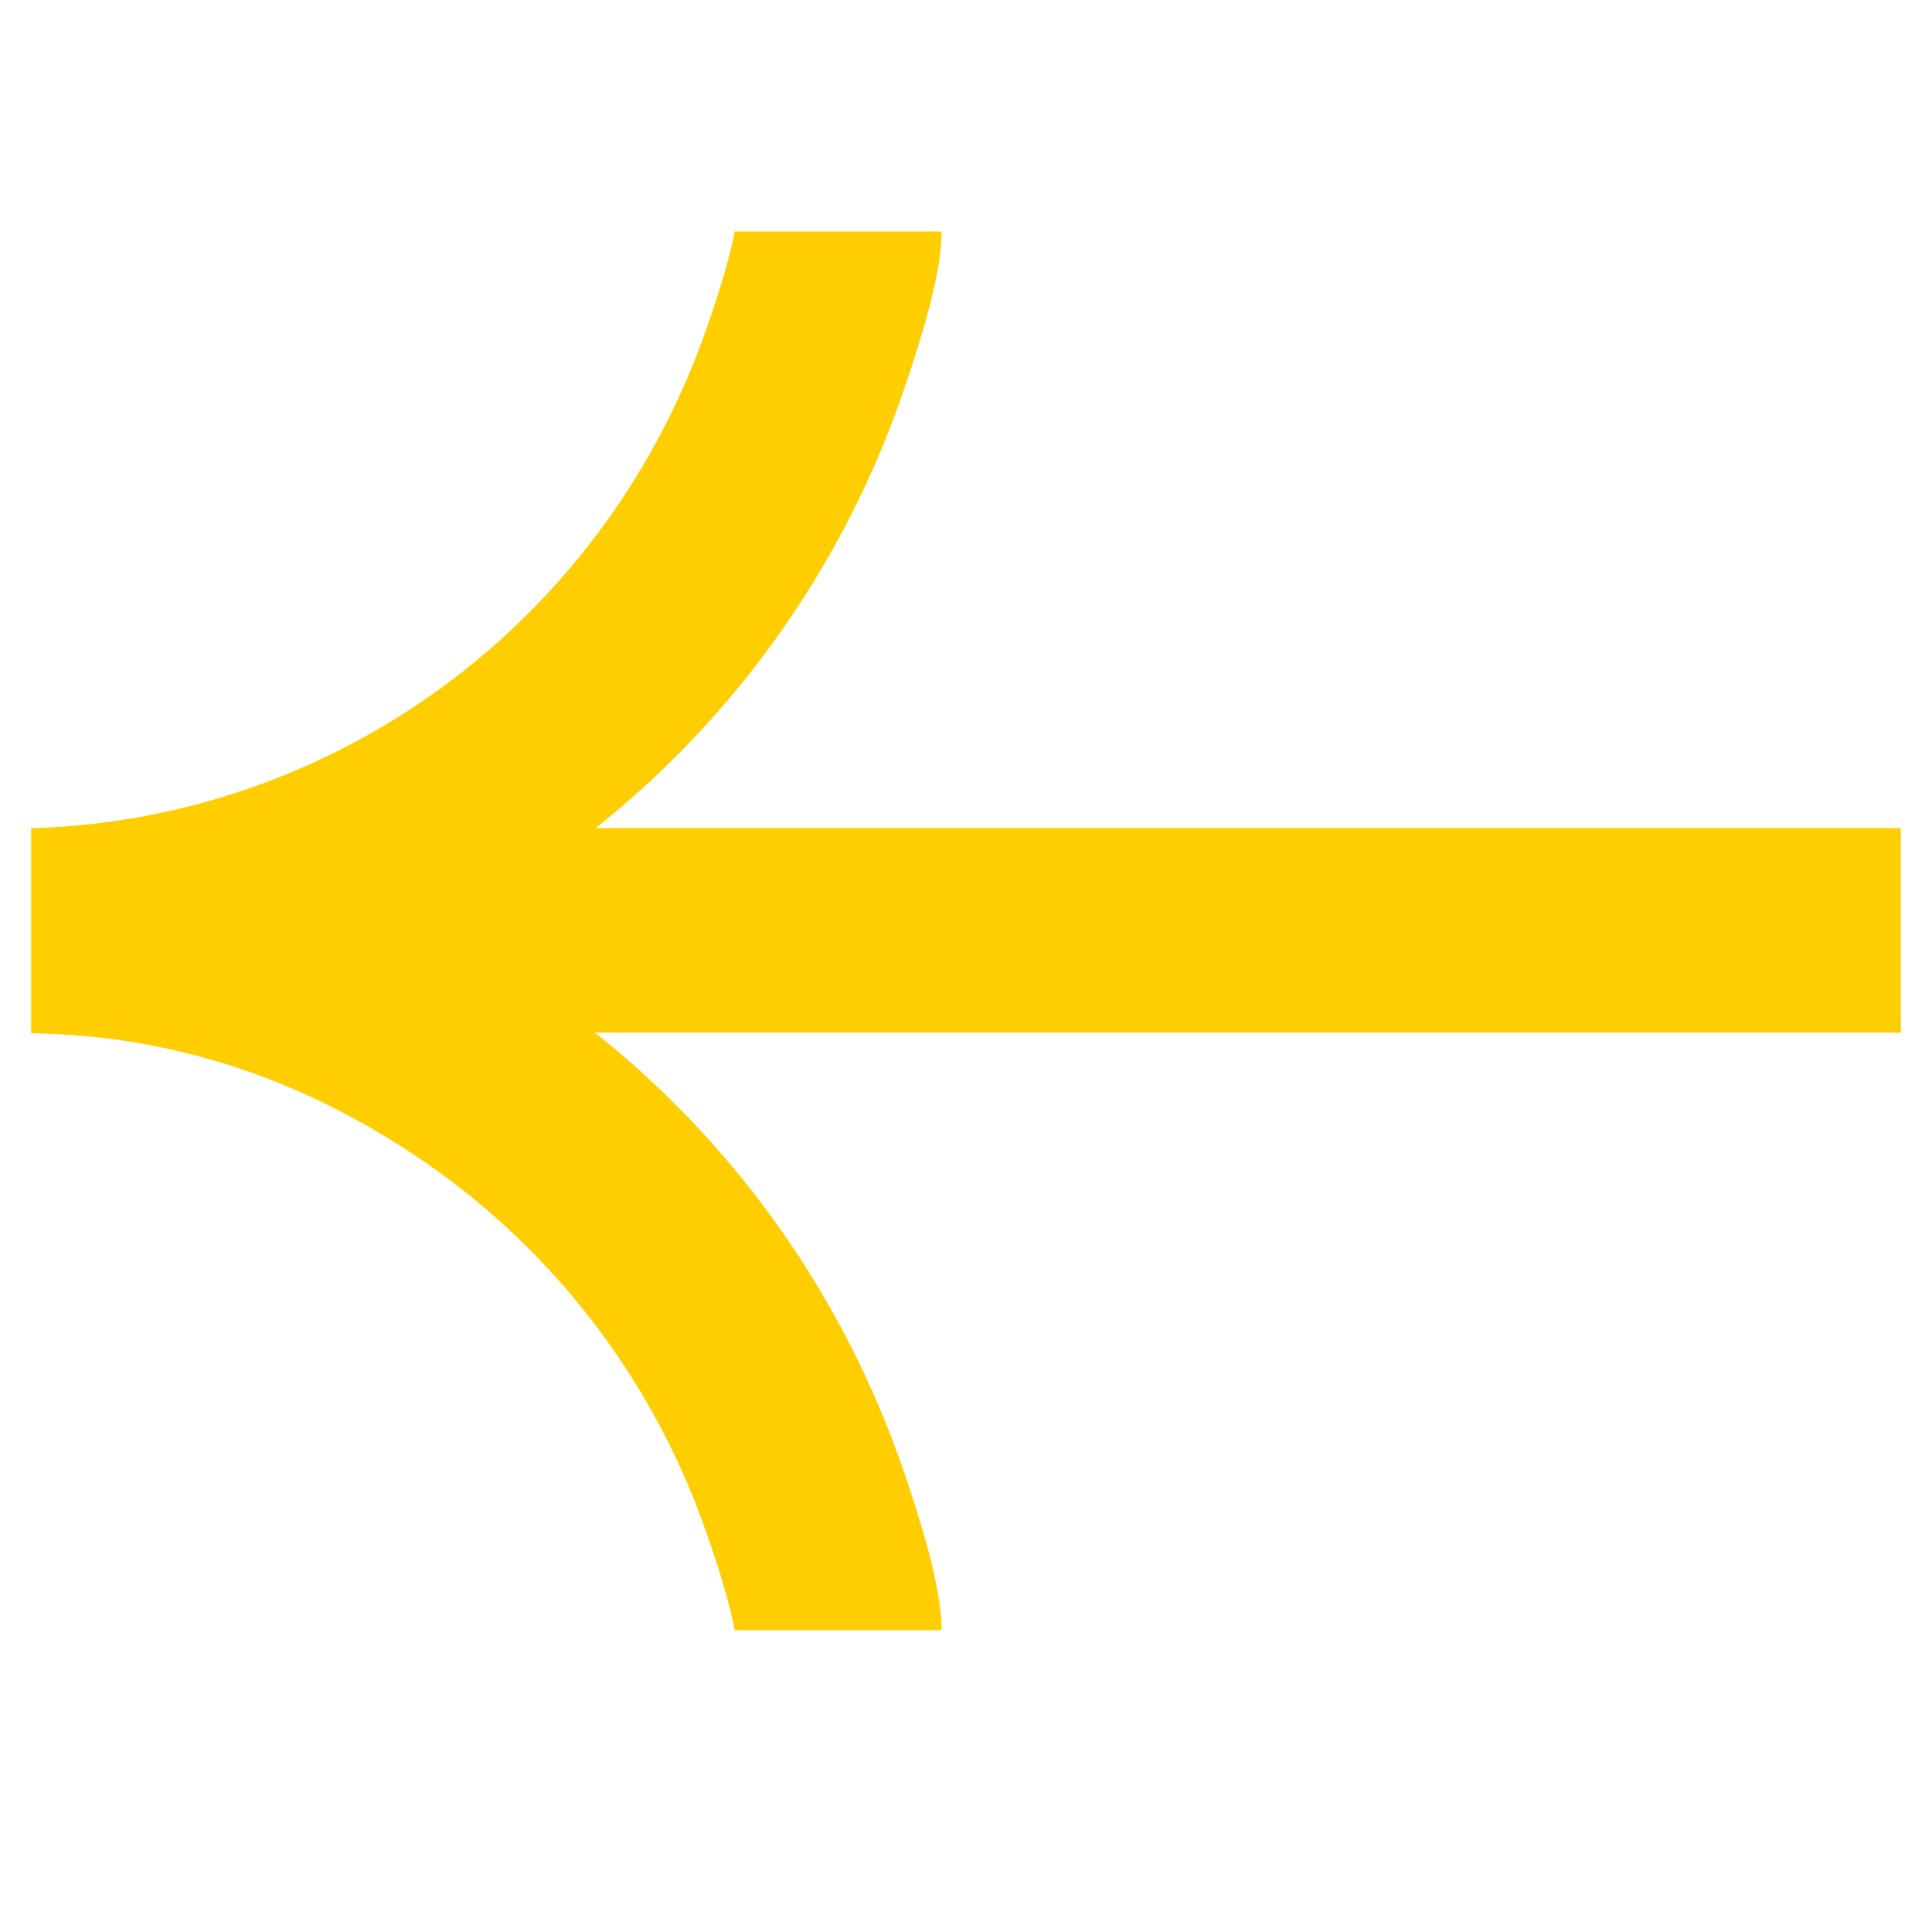 <svg xmlns="http://www.w3.org/2000/svg" xmlns:xlink="http://www.w3.org/1999/xlink" width="40" zoomAndPan="magnify" viewBox="0 0 30 30" height="40" preserveAspectRatio="xMidYMid meet" version="1.0"><defs><clipPath id="a5abbd5392"><path d="M 0.484 3.566 L 29.516 3.566 L 29.516 25.34 L 0.484 25.34 Z M 0.484 3.566 " clip-rule="nonzero"/></clipPath></defs><g clip-path="url(#a5abbd5392)"><path fill="#fece00" d="M 14.512 4.43 C 14.562 4.203 14.621 3.891 14.621 3.594 L 11.41 3.594 L 11.41 3.574 C 11.41 3.566 11.41 3.566 11.41 3.566 C 11.41 3.566 11.41 3.566 11.41 3.574 C 11.406 3.594 11.398 3.652 11.375 3.754 C 11.34 3.91 11.289 4.113 11.219 4.344 C 11.082 4.805 10.902 5.312 10.746 5.695 C 9.875 7.828 8.402 9.641 6.52 10.914 C 4.738 12.117 2.668 12.789 0.543 12.859 L 0.32 12.859 L 0.32 16.043 C 2.578 16.043 4.637 16.719 6.52 17.992 C 8.402 19.266 9.875 21.078 10.746 23.207 C 10.902 23.594 11.082 24.102 11.219 24.562 C 11.289 24.793 11.34 24.992 11.375 25.152 C 11.398 25.254 11.406 25.309 11.41 25.332 C 11.41 25.336 11.41 25.34 11.41 25.34 C 11.41 25.34 11.41 25.336 11.41 25.332 C 11.41 25.328 11.41 25.32 11.41 25.312 L 14.621 25.312 C 14.621 25.016 14.562 24.703 14.512 24.477 C 14.457 24.219 14.383 23.938 14.297 23.664 C 14.133 23.109 13.922 22.504 13.723 22.02 C 12.758 19.664 11.215 17.605 9.238 16.035 L 29.684 16.035 L 29.684 12.859 L 9.25 12.859 C 11.223 11.289 12.762 9.234 13.723 6.887 C 13.922 6.398 14.133 5.793 14.297 5.242 C 14.383 4.965 14.457 4.684 14.512 4.43 Z M 14.512 4.43 " fill-opacity="1" fill-rule="evenodd"/></g></svg>